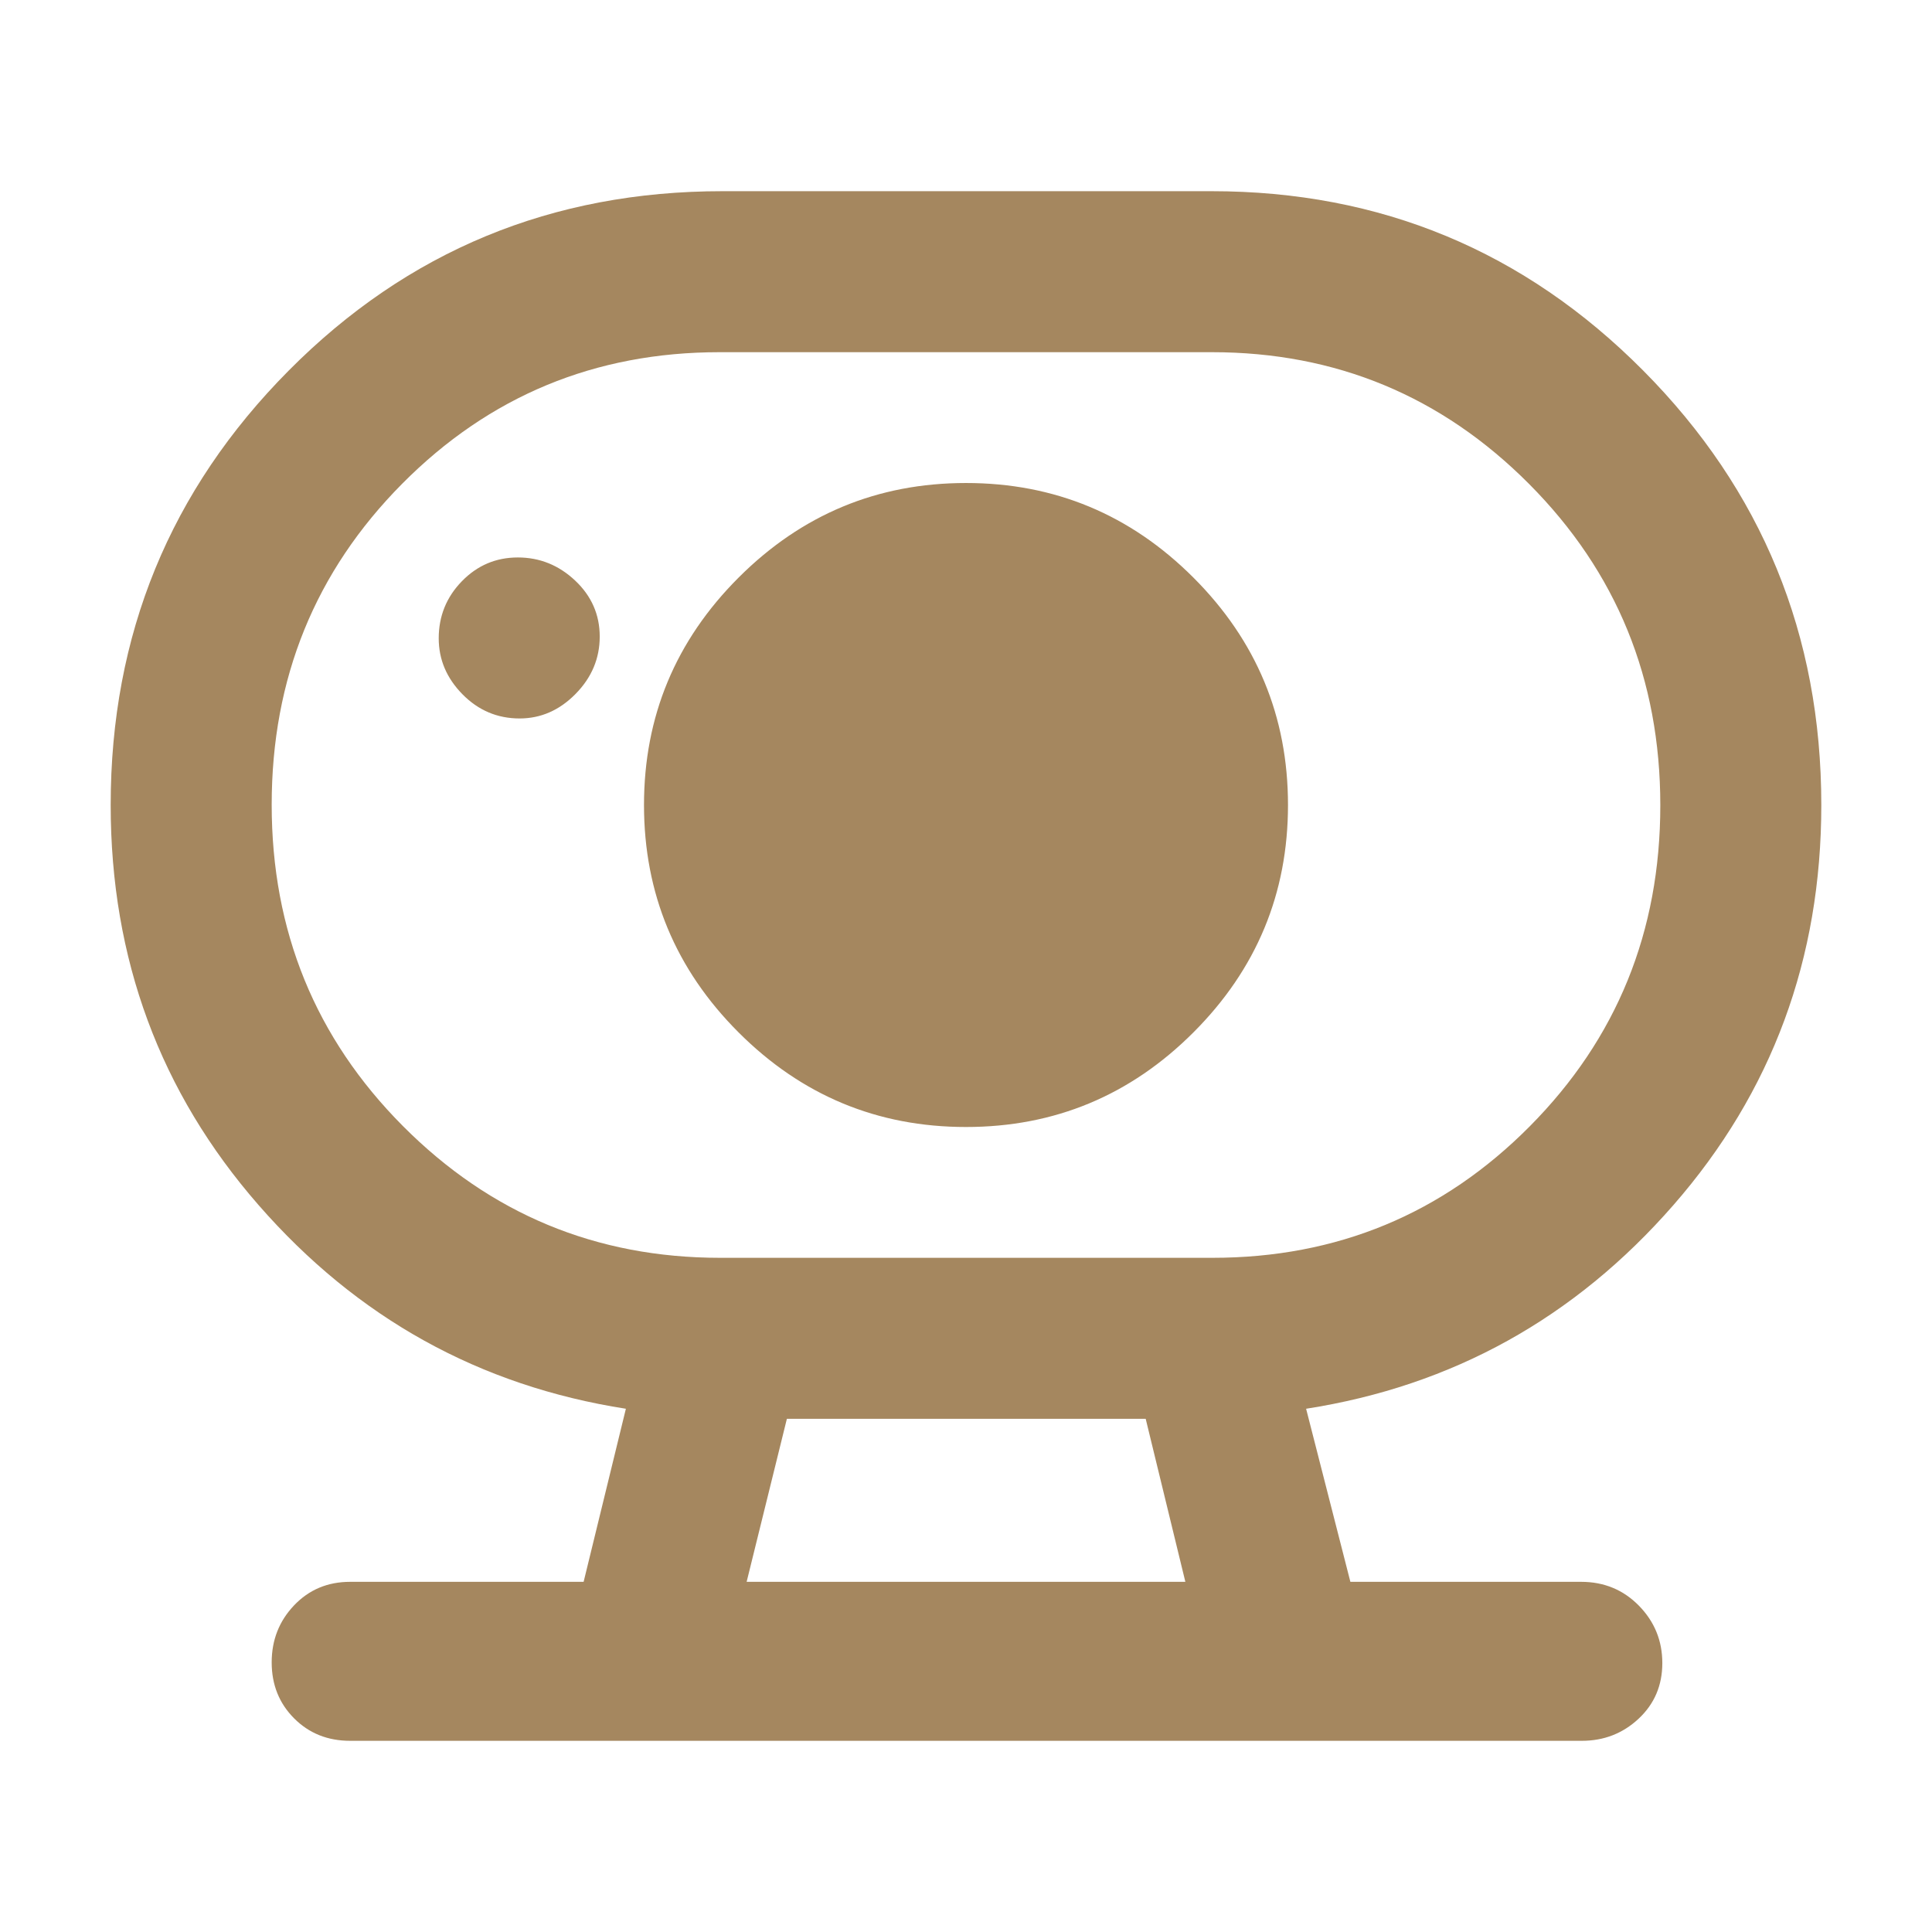 <svg height="48" viewBox="0 -960 960 960" width="48" xmlns="http://www.w3.org/2000/svg"><path fill="rgb(165, 135, 95)" d="m371-174h218l-19.71-81h-178.29zm-13.15-161h244.57c61.92 0 114.497-21.787 157.73-65.36 43.233-43.567 64.85-96.733 64.85-159.5 0-62.76-21.727-115.973-65.18-159.64-43.46-43.667-96.017-65.5-157.67-65.5h-244.57c-61.92 0-114.497 21.787-157.73 65.36-43.233 43.567-64.85 96.733-64.85 159.5 0 62.76 21.727 115.973 65.18 159.64 43.46 43.667 96.017 65.5 157.67 65.5zm-99.66-268c10.54 0 19.81-4.063 27.81-12.19 8-8.133 12-17.633 12-28.5 0-10.873-4.063-20.143-12.19-27.81-8.133-7.667-17.633-11.5-28.5-11.5-10.873 0-20.143 3.94-27.81 11.82s-11.5 17.337-11.5 28.37c0 10.54 3.94 19.81 11.82 27.81s17.337 12 28.37 12zm-84.19 508c-11.167 0-20.457-3.727-27.87-11.18-7.42-7.447-11.13-16.713-11.13-27.8s3.71-20.53 11.13-28.33c7.413-7.793 16.703-11.69 27.87-11.69h116l21-86c-72.667-11.333-133.5-45.063-182.5-101.19-49-56.12-73.5-122.39-73.5-198.81 0-84.527 29.497-156.49 88.49-215.89 58.987-59.407 130.823-89.11 215.51-89.11h243c83.967 0 155.46 29.703 214.48 89.11 59.013 59.4 88.52 131.363 88.52 215.89 0 76.42-24.5 142.69-73.5 198.81-49 56.127-109.833 89.857-182.5 101.19l22 86h114.64c11.407 0 20.987 3.957 28.74 11.87 7.747 7.913 11.62 17.413 11.62 28.5s-3.92 20.297-11.76 27.63c-7.847 7.333-17.26 11-28.24 11zm306-305c44 0 81.667-15.667 113-47s47-69 47-113-15.667-81.667-47-113-69-47-113-47-81.667 15.667-113 47-47 69-47 113 15.667 81.667 47 113 69 47 113 47zm-109 226h218z"/></svg>